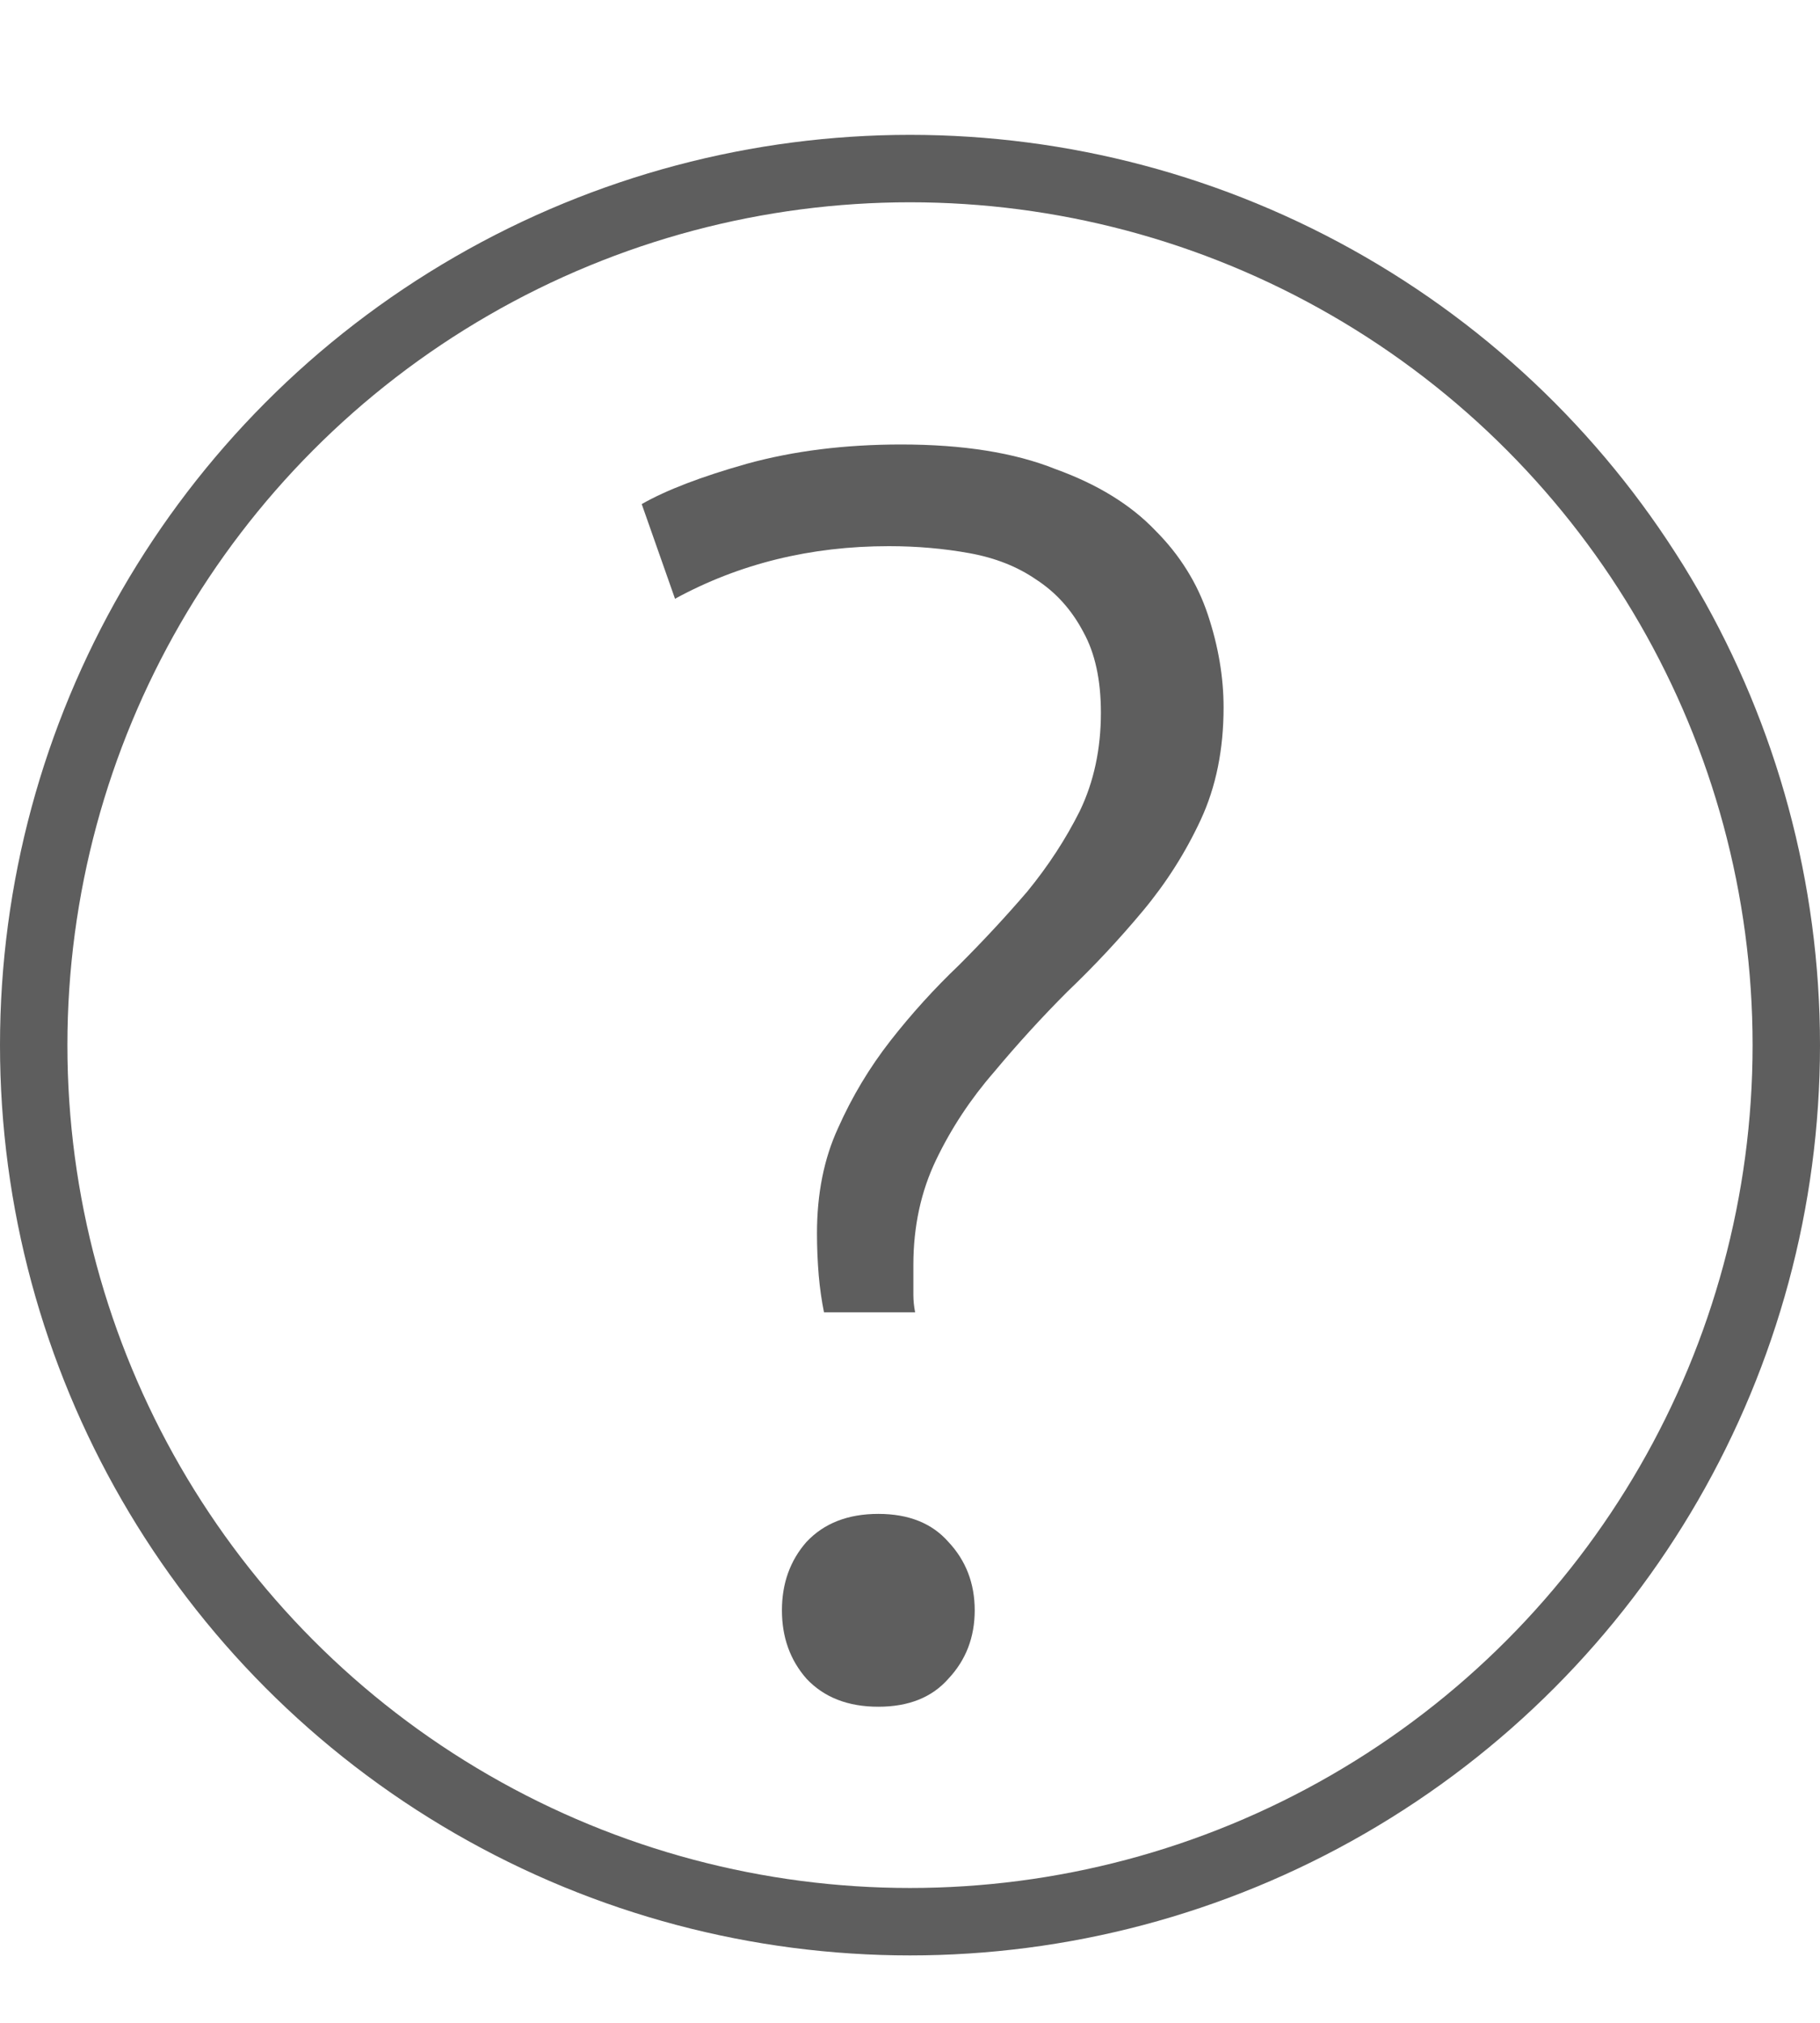 <svg width="27" height="30" viewBox="0 0 27 30" fill="none" xmlns="http://www.w3.org/2000/svg">
<path d="M13.186 8.1C12.025 8.1 10.967 8.36 10.014 8.88L9.52 7.476C9.884 7.268 10.404 7.069 11.08 6.878C11.773 6.687 12.536 6.592 13.368 6.592C14.287 6.592 15.049 6.713 15.656 6.956C16.28 7.181 16.774 7.485 17.138 7.866C17.502 8.23 17.762 8.646 17.918 9.114C18.074 9.582 18.152 10.041 18.152 10.492C18.152 11.116 18.039 11.671 17.814 12.156C17.589 12.641 17.303 13.092 16.956 13.508C16.609 13.924 16.237 14.323 15.838 14.704C15.457 15.085 15.093 15.484 14.746 15.9C14.399 16.299 14.113 16.732 13.888 17.2C13.663 17.668 13.55 18.188 13.55 18.76C13.55 18.951 13.55 19.098 13.55 19.202C13.55 19.289 13.559 19.375 13.576 19.462H12.224C12.189 19.289 12.163 19.107 12.146 18.916C12.129 18.708 12.12 18.5 12.12 18.292C12.12 17.703 12.224 17.183 12.432 16.732C12.64 16.264 12.9 15.831 13.212 15.432C13.524 15.033 13.862 14.661 14.226 14.314C14.59 13.95 14.928 13.586 15.24 13.222C15.552 12.841 15.812 12.442 16.02 12.026C16.228 11.593 16.332 11.107 16.332 10.57C16.332 10.085 16.245 9.686 16.072 9.374C15.899 9.045 15.665 8.785 15.37 8.594C15.093 8.403 14.763 8.273 14.382 8.204C14.001 8.135 13.602 8.1 13.186 8.1ZM14.46 23.882C14.46 24.281 14.33 24.619 14.07 24.896C13.827 25.173 13.481 25.312 13.03 25.312C12.579 25.312 12.224 25.173 11.964 24.896C11.721 24.619 11.6 24.281 11.6 23.882C11.6 23.483 11.721 23.145 11.964 22.868C12.224 22.591 12.579 22.452 13.03 22.452C13.481 22.452 13.827 22.591 14.07 22.868C14.33 23.145 14.46 23.483 14.46 23.882Z" fill="#5E5E5E"/>
<circle cx="13.5" cy="15.5" r="13" stroke="#5E5E5E"/>
</svg>
